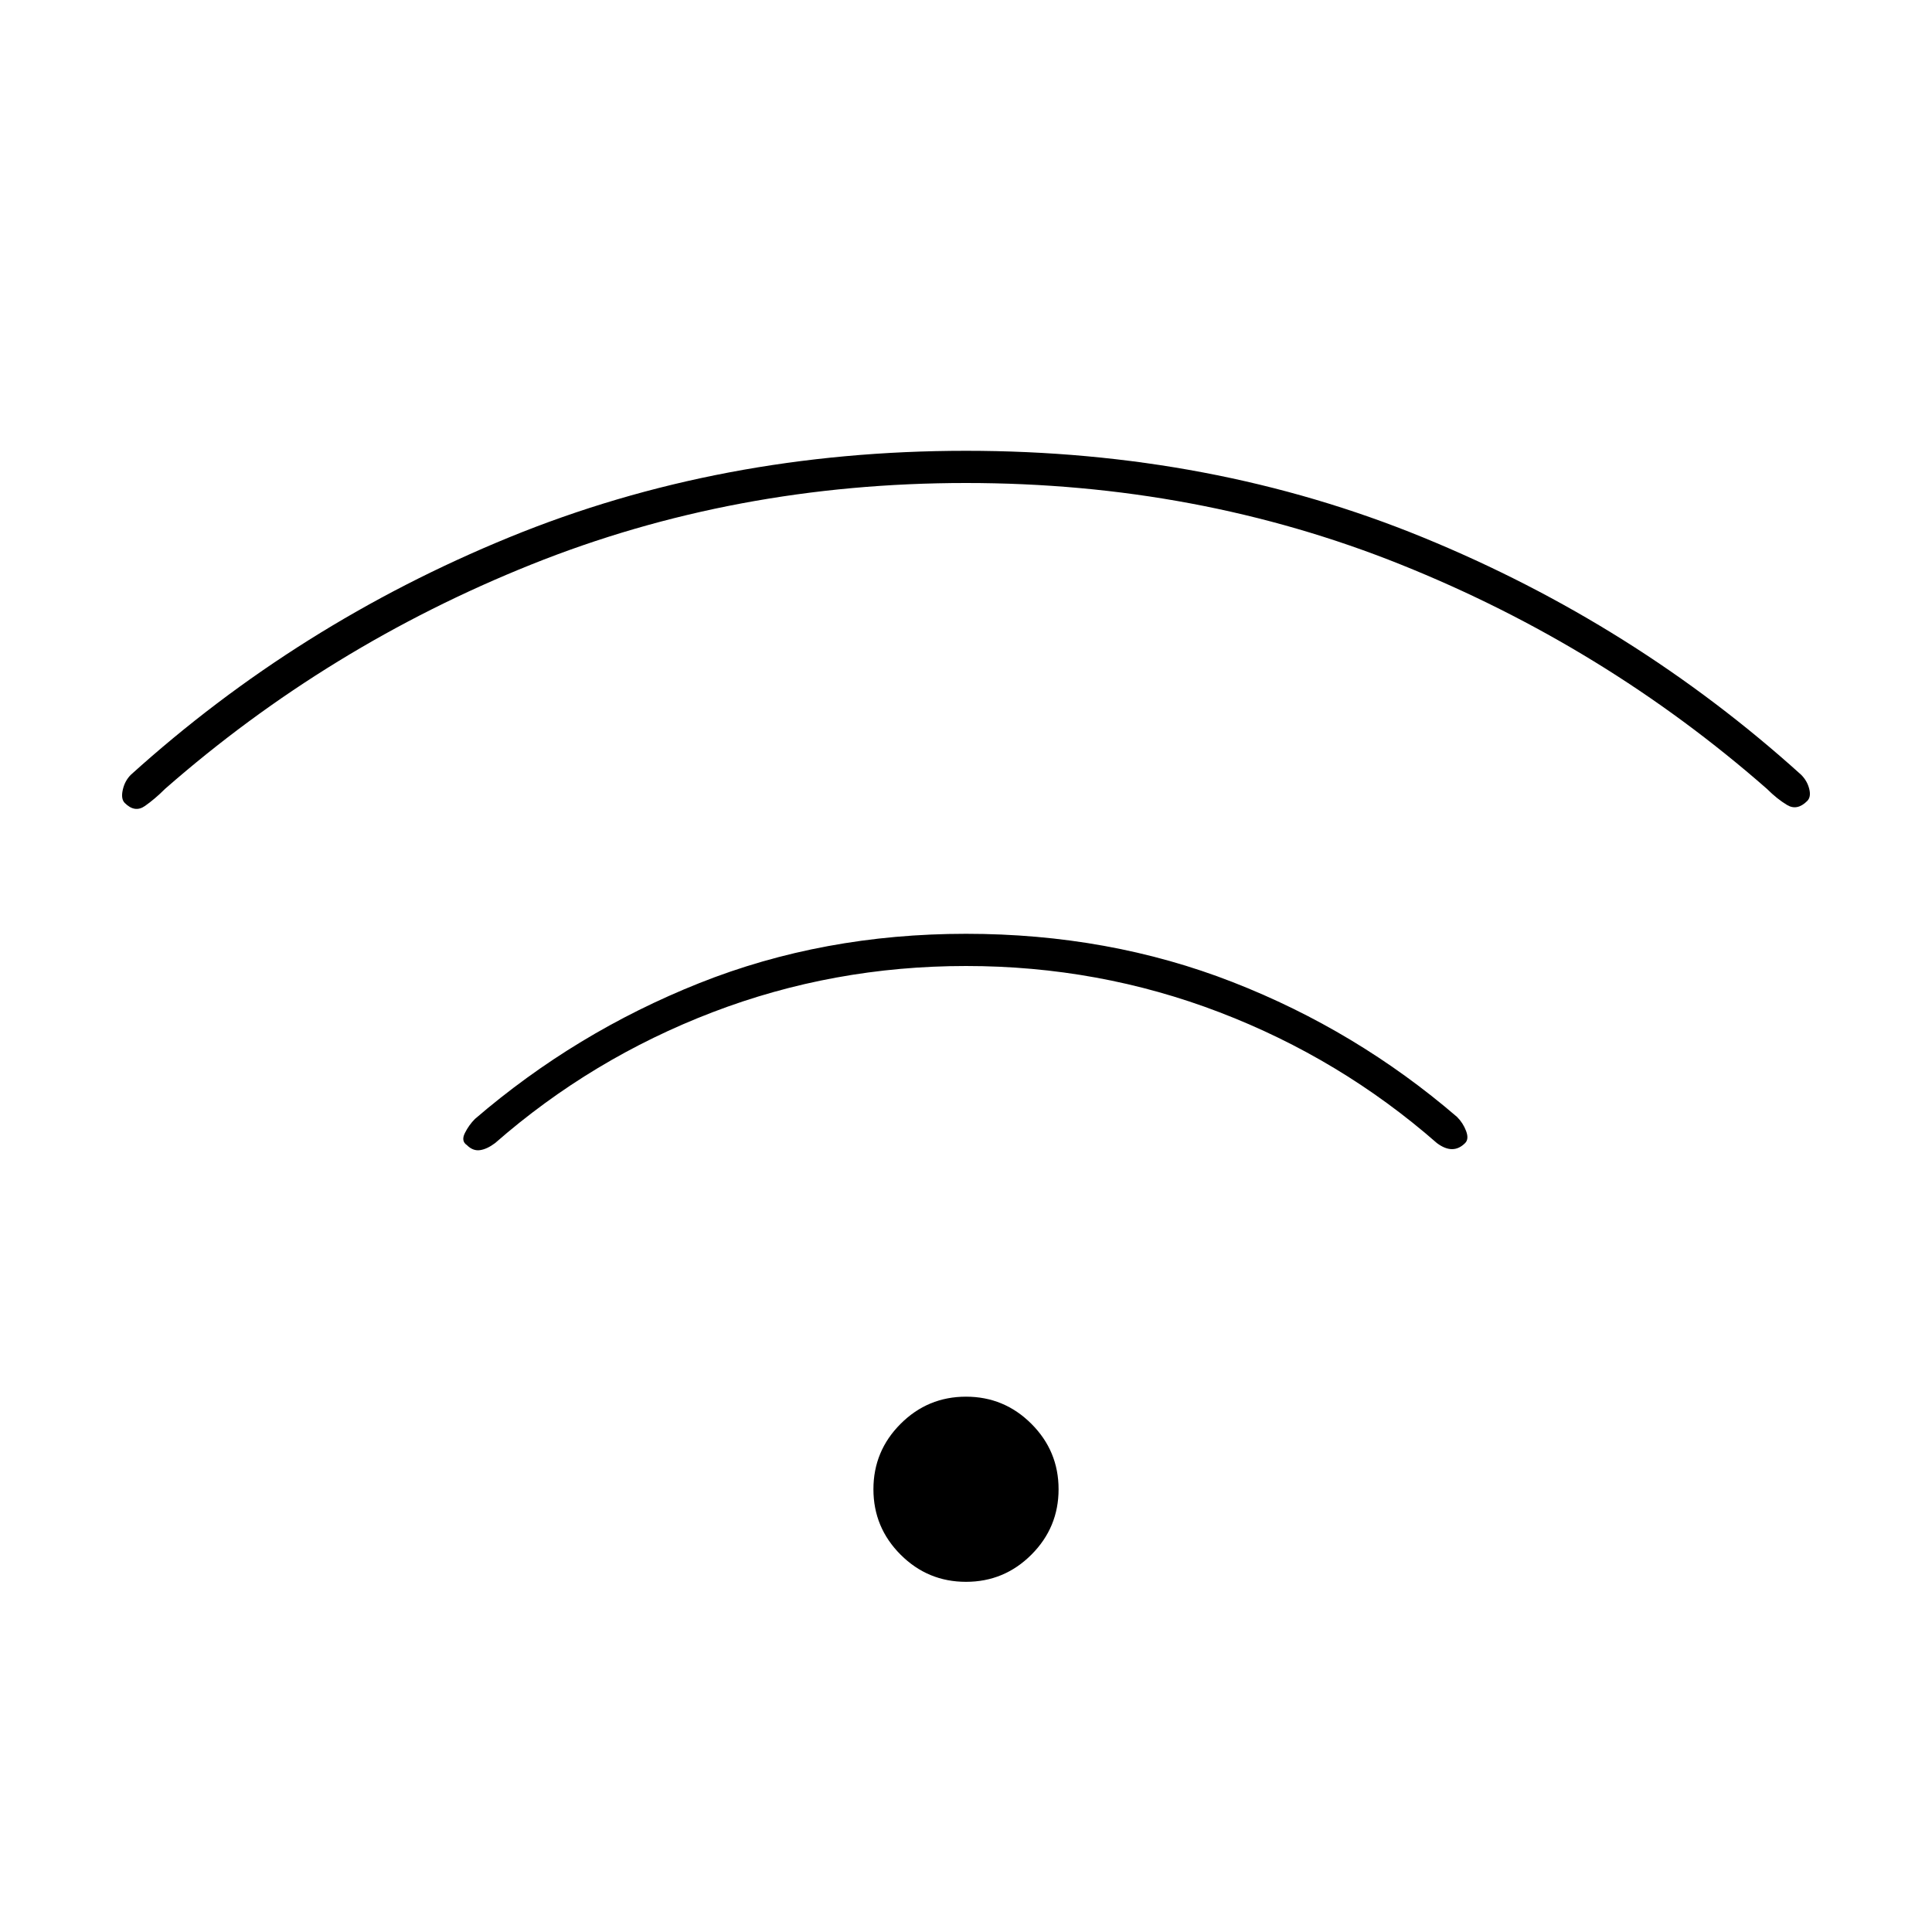 <svg xmlns="http://www.w3.org/2000/svg" height="20" viewBox="0 -960 960 960" width="20"><path d="M480-174q-19 0-32.5-13.5T434-220q0-19 13.5-32.5T480-266q19 0 32.5 13.5T526-220q0 19-13.5 32.5T480-174Zm0-322q71 0 132.5 24T724-405q3 3 4.5 7t-.5 6q-3 3-6.5 3t-7.5-3q-48-42-108-65t-126-23q-66 0-126 23t-108 65q-4 3-7.5 3.5T232-391q-3-2-1-6t5-7q50-43 111.5-67.5T480-496Zm0-240q122 0 227 43t188 118q3 3 4 7t-1 6q-5 5-10 2t-10-8q-81-71-182-111.5T480-720q-115 0-216 40.5T82-568q-5 5-10 8.5T62-561q-2-2-1-6.5t4-7.5q83-75 188-118t227-43Z"/></svg>